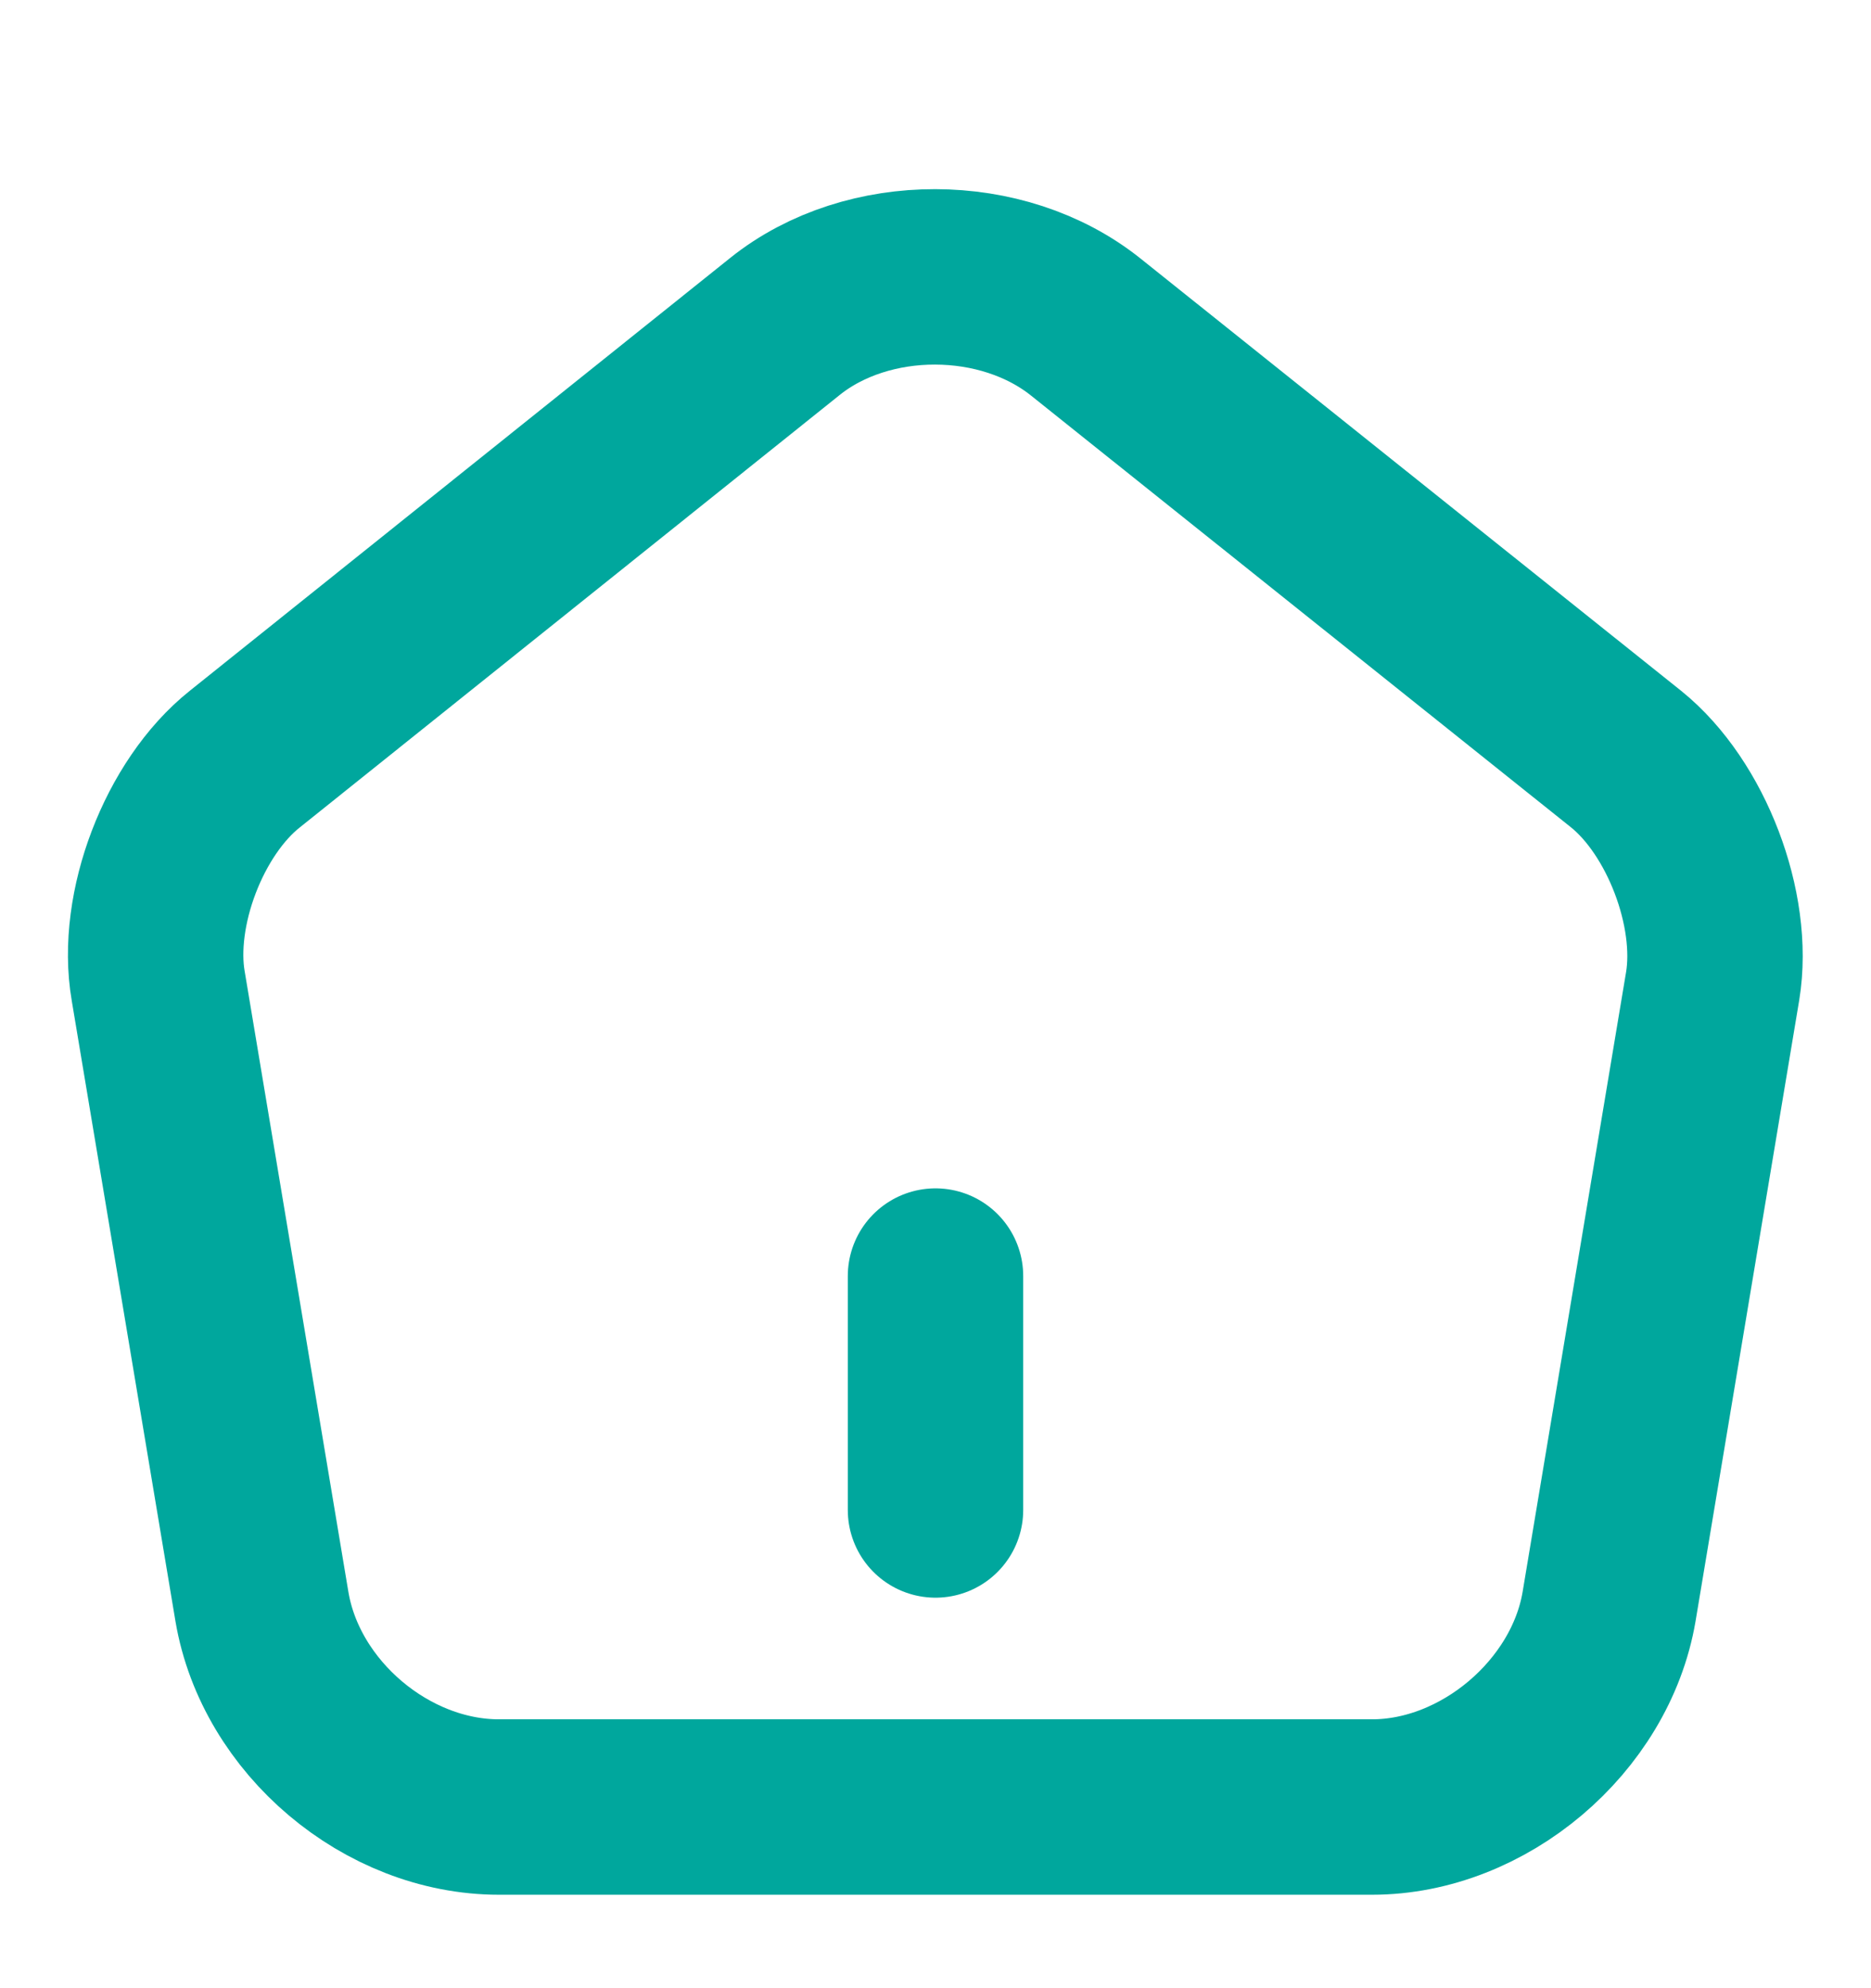 <svg width="16" height="17" viewBox="0 0 16 17" fill="none" xmlns="http://www.w3.org/2000/svg">
<path d="M8 12.911V10.911" stroke="#00A79D" stroke-width="1.5" stroke-linecap="round" stroke-linejoin="round"/>
<path d="M6.713 2.791L2.093 6.491C1.573 6.905 1.24 7.778 1.353 8.431L2.24 13.738C2.4 14.684 3.307 15.451 4.267 15.451H11.733C12.687 15.451 13.6 14.678 13.76 13.738L14.646 8.431C14.753 7.778 14.42 6.905 13.906 6.491L9.287 2.798C8.573 2.225 7.42 2.225 6.713 2.791Z" stroke="#00A79D" stroke-width="1.5" stroke-linecap="round" stroke-linejoin="round"/>
</svg>
